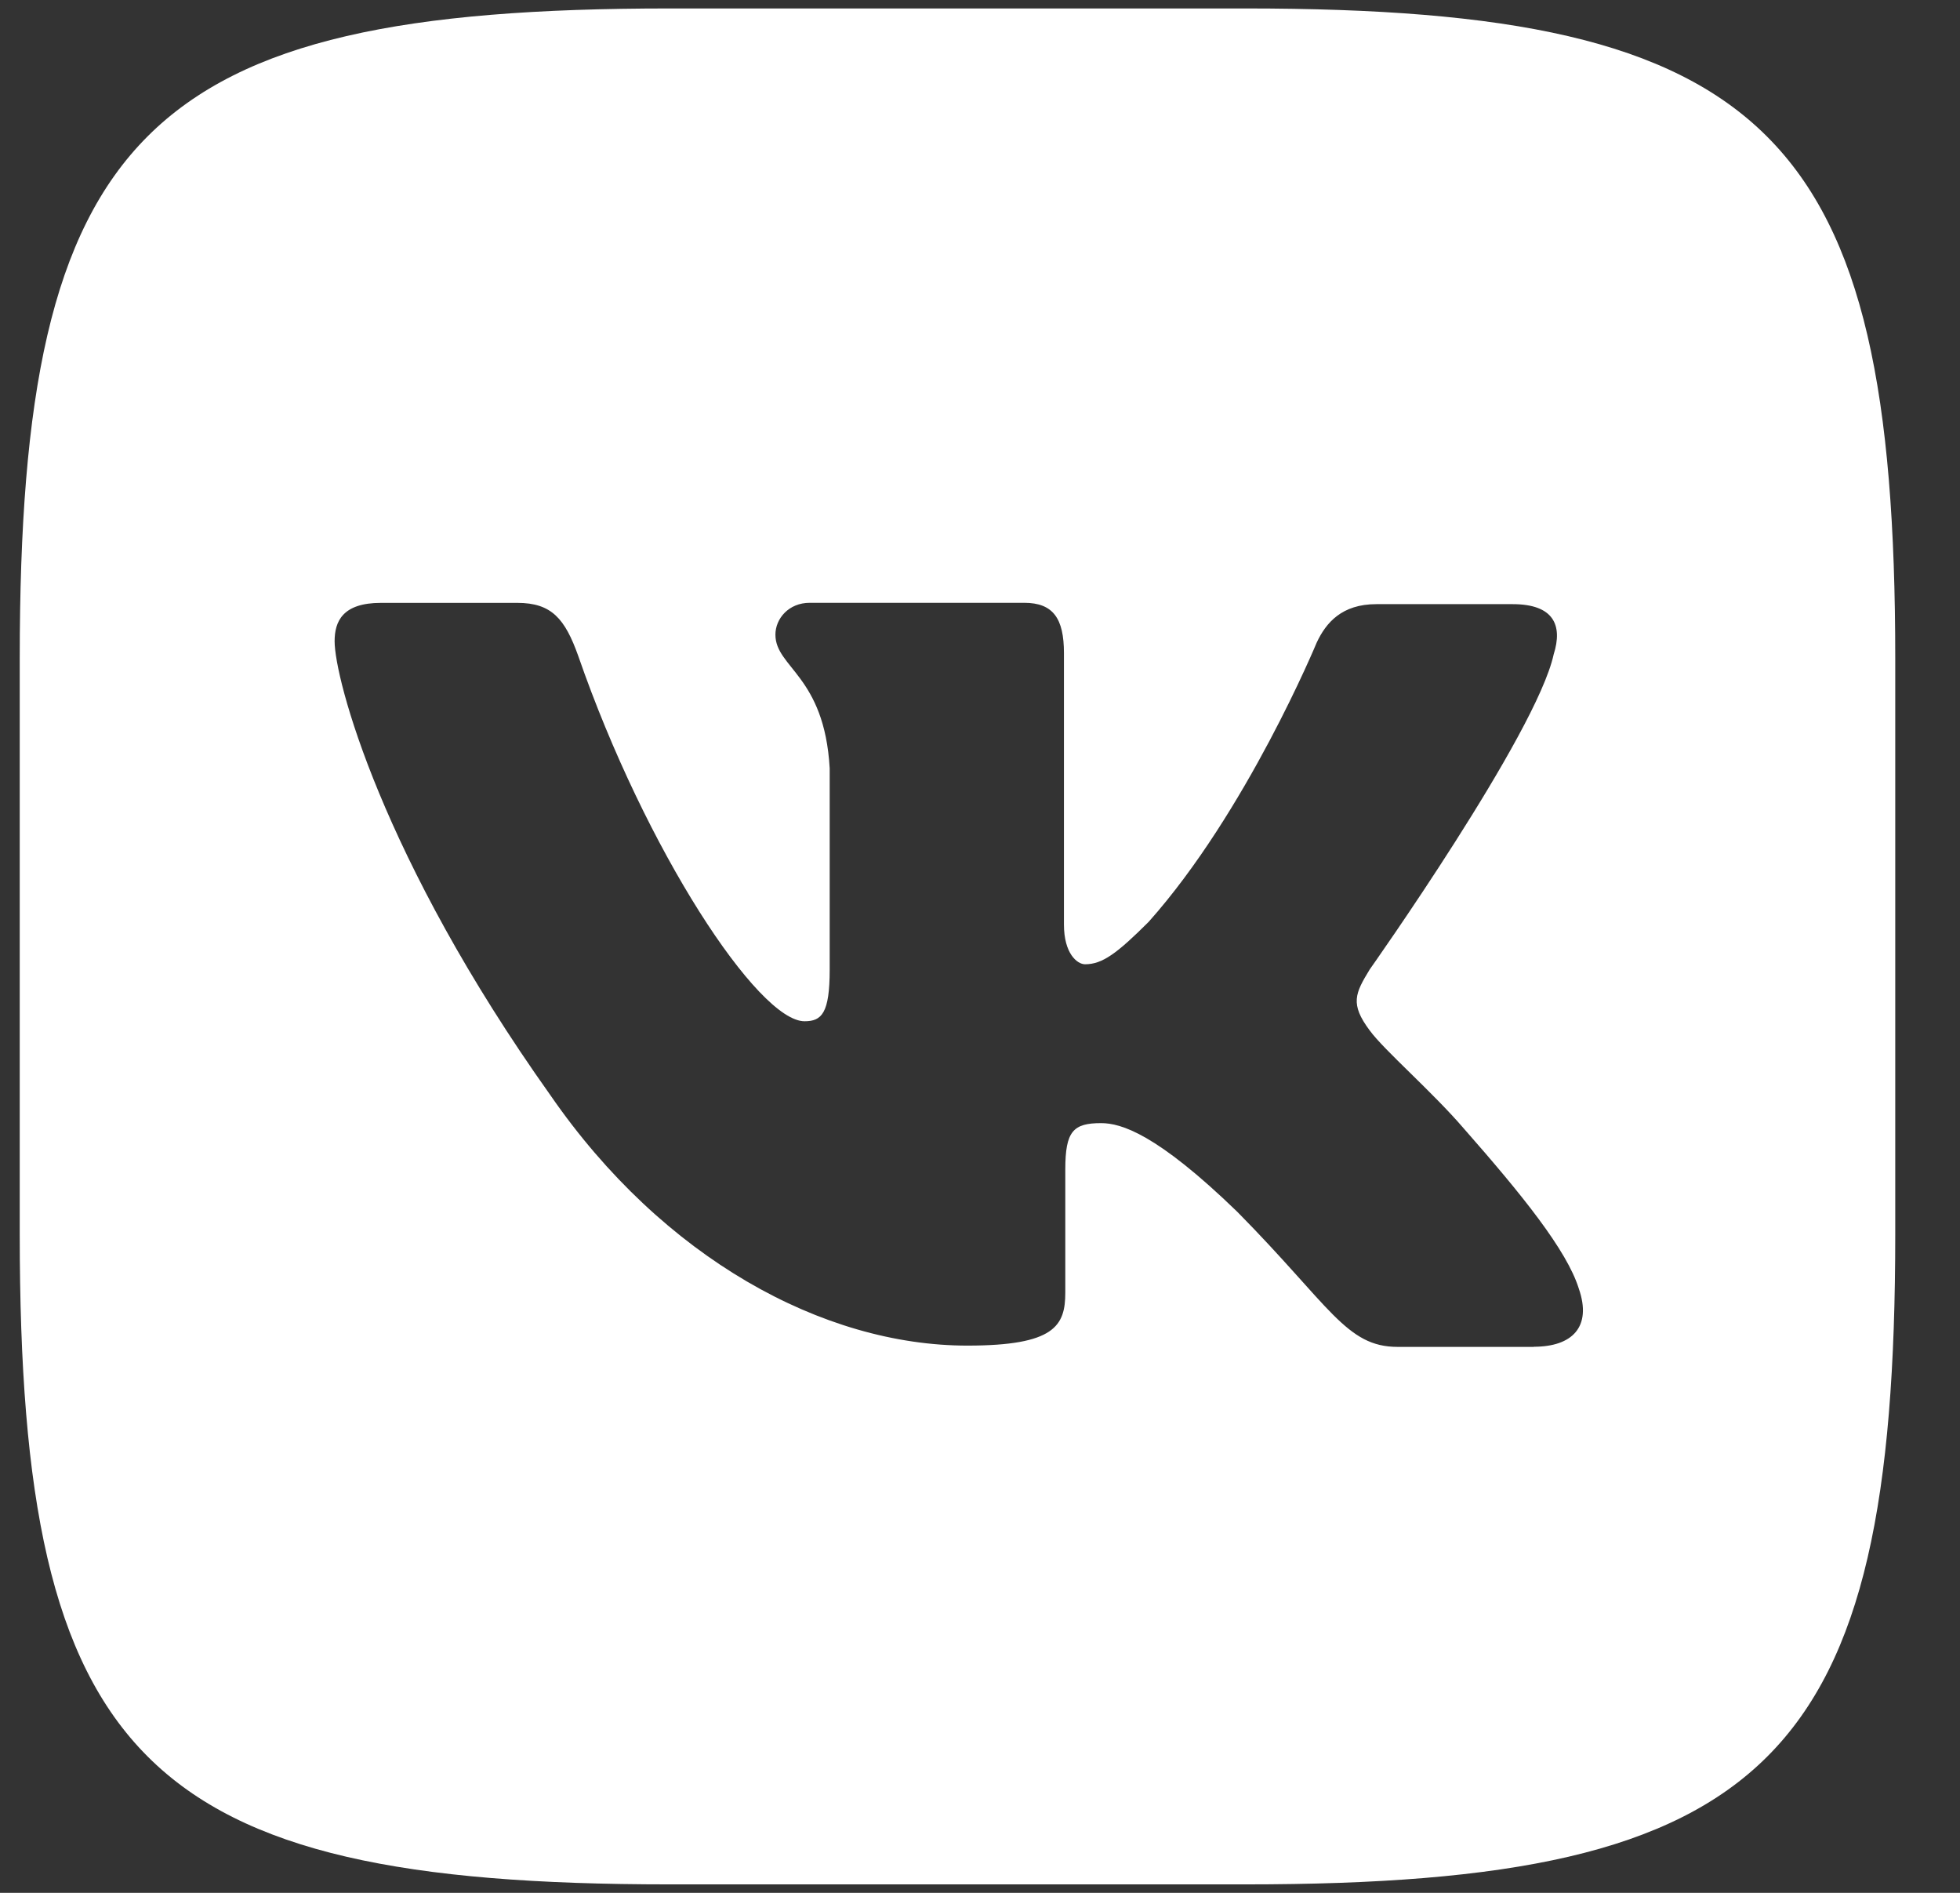 <svg width="29" height="28" viewBox="0 0 29 28" fill="none" xmlns="http://www.w3.org/2000/svg">
<rect x="0" y="0" width="29" height="28" fill="#333333" stroke="none"/>
<path d="M18.426 0.125H9.907C2.132 0.125 0.292 1.966 0.292 9.74V18.26C0.292 26.034 2.132 27.875 9.907 27.875H18.426C26.201 27.875 28.042 26.034 28.042 18.26V9.74C28.042 1.966 26.181 0.125 18.426 0.125ZM22.695 19.924H20.679C19.916 19.924 19.68 19.316 18.308 17.927C17.114 16.77 16.586 16.614 16.292 16.614C15.88 16.614 15.762 16.732 15.762 17.3V19.121C15.762 19.611 15.606 19.905 14.313 19.905C12.179 19.905 9.809 18.612 8.145 16.203C5.638 12.678 4.951 10.034 4.951 9.486C4.951 9.192 5.069 8.918 5.637 8.918H7.654C8.162 8.918 8.359 9.153 8.555 9.701C9.553 12.58 11.218 15.107 11.904 15.107C12.158 15.107 12.276 14.989 12.276 14.343V11.365C12.198 9.994 11.473 9.877 11.473 9.388C11.473 9.152 11.669 8.917 11.981 8.917H15.154C15.585 8.917 15.742 9.152 15.742 9.661V13.676C15.742 14.106 15.938 14.264 16.055 14.264C16.309 14.264 16.525 14.106 16.995 13.637C18.445 12.011 19.482 9.505 19.482 9.505C19.62 9.211 19.854 8.937 20.364 8.937H22.381C22.988 8.937 23.125 9.249 22.988 9.68C22.733 10.856 20.266 14.341 20.266 14.341C20.051 14.694 19.972 14.85 20.266 15.243C20.481 15.537 21.186 16.144 21.657 16.692C22.518 17.671 23.183 18.493 23.36 19.062C23.557 19.629 23.262 19.922 22.694 19.922L22.695 19.924Z" fill="white"/>
</svg>
